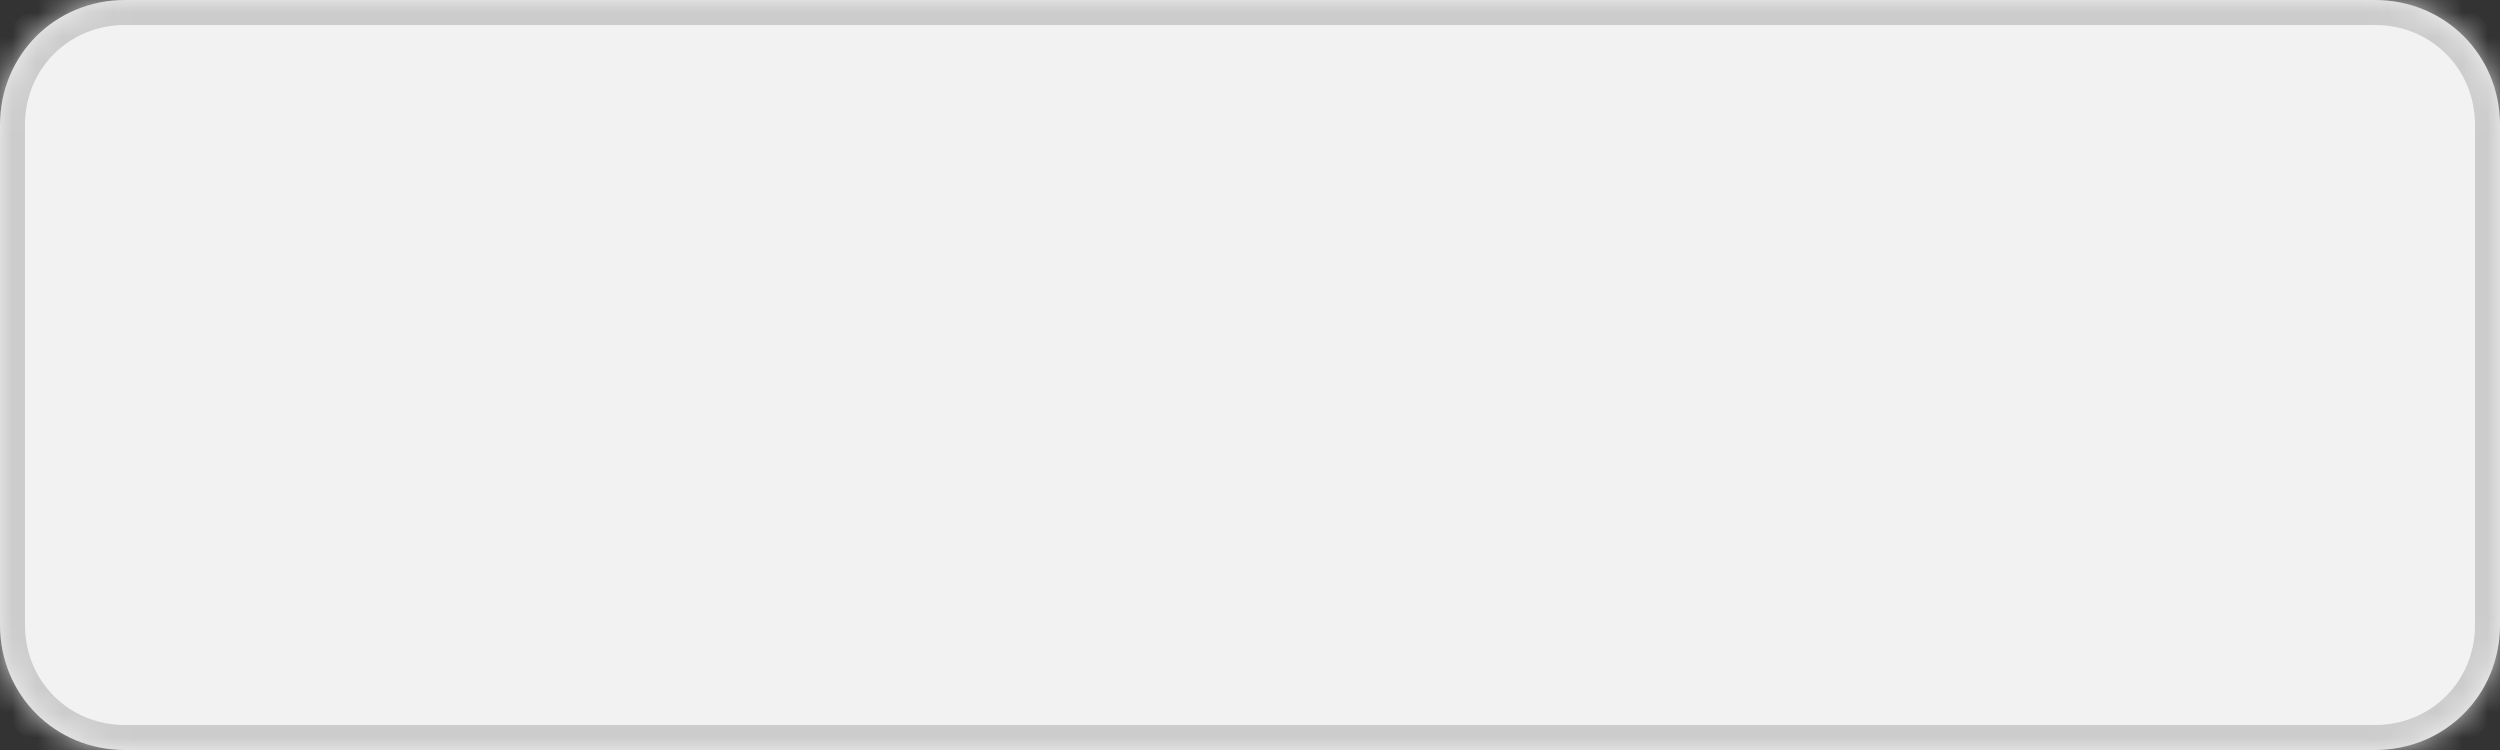 ﻿<?xml version="1.0" encoding="utf-8"?>
<svg version="1.1" xmlns:xlink="http://www.w3.org/1999/xlink" width="100px" height="30px" xmlns="http://www.w3.org/2000/svg">
  <rect width="100%" height="100%" fill="#333333" stroke="none"/>
  <defs>
    <mask fill="white" id="clip5">
      <path d="M 0 25  L 0 5  C 0 2.2  2.2 0  5 0  L 71 0  L 95 0  C 97.8 0  100 2.2  100 5  L 100 25  C 100 27.8  97.8 30  95 30  L 73.667 30  L 5 30  C 2.2 30  0 27.8  0 25  Z " fill-rule="evenodd" />
    </mask>
  </defs>
  <g transform="matrix(1 0 0 1 -935 -197 )">
    <path d="M 0 25  L 0 5  C 0 2.2  2.2 0  5 0  L 71 0  L 95 0  C 97.8 0  100 2.2  100 5  L 100 25  C 100 27.8  97.8 30  95 30  L 73.667 30  L 5 30  C 2.2 30  0 27.8  0 25  Z " fill-rule="nonzero" fill="#f2f2f2" stroke="none" transform="matrix(1 0 0 1 935 197 )" />
    <path d="M 0 25  L 0 5  C 0 2.2  2.2 0  5 0  L 71 0  L 95 0  C 97.8 0  100 2.2  100 5  L 100 25  C 100 27.8  97.8 30  95 30  L 73.667 30  L 5 30  C 2.2 30  0 27.8  0 25  Z " stroke-width="2" stroke="#cccccc" fill="none" transform="matrix(1 0 0 1 935 197 )" mask="url(#clip5)" />
  </g>
</svg>